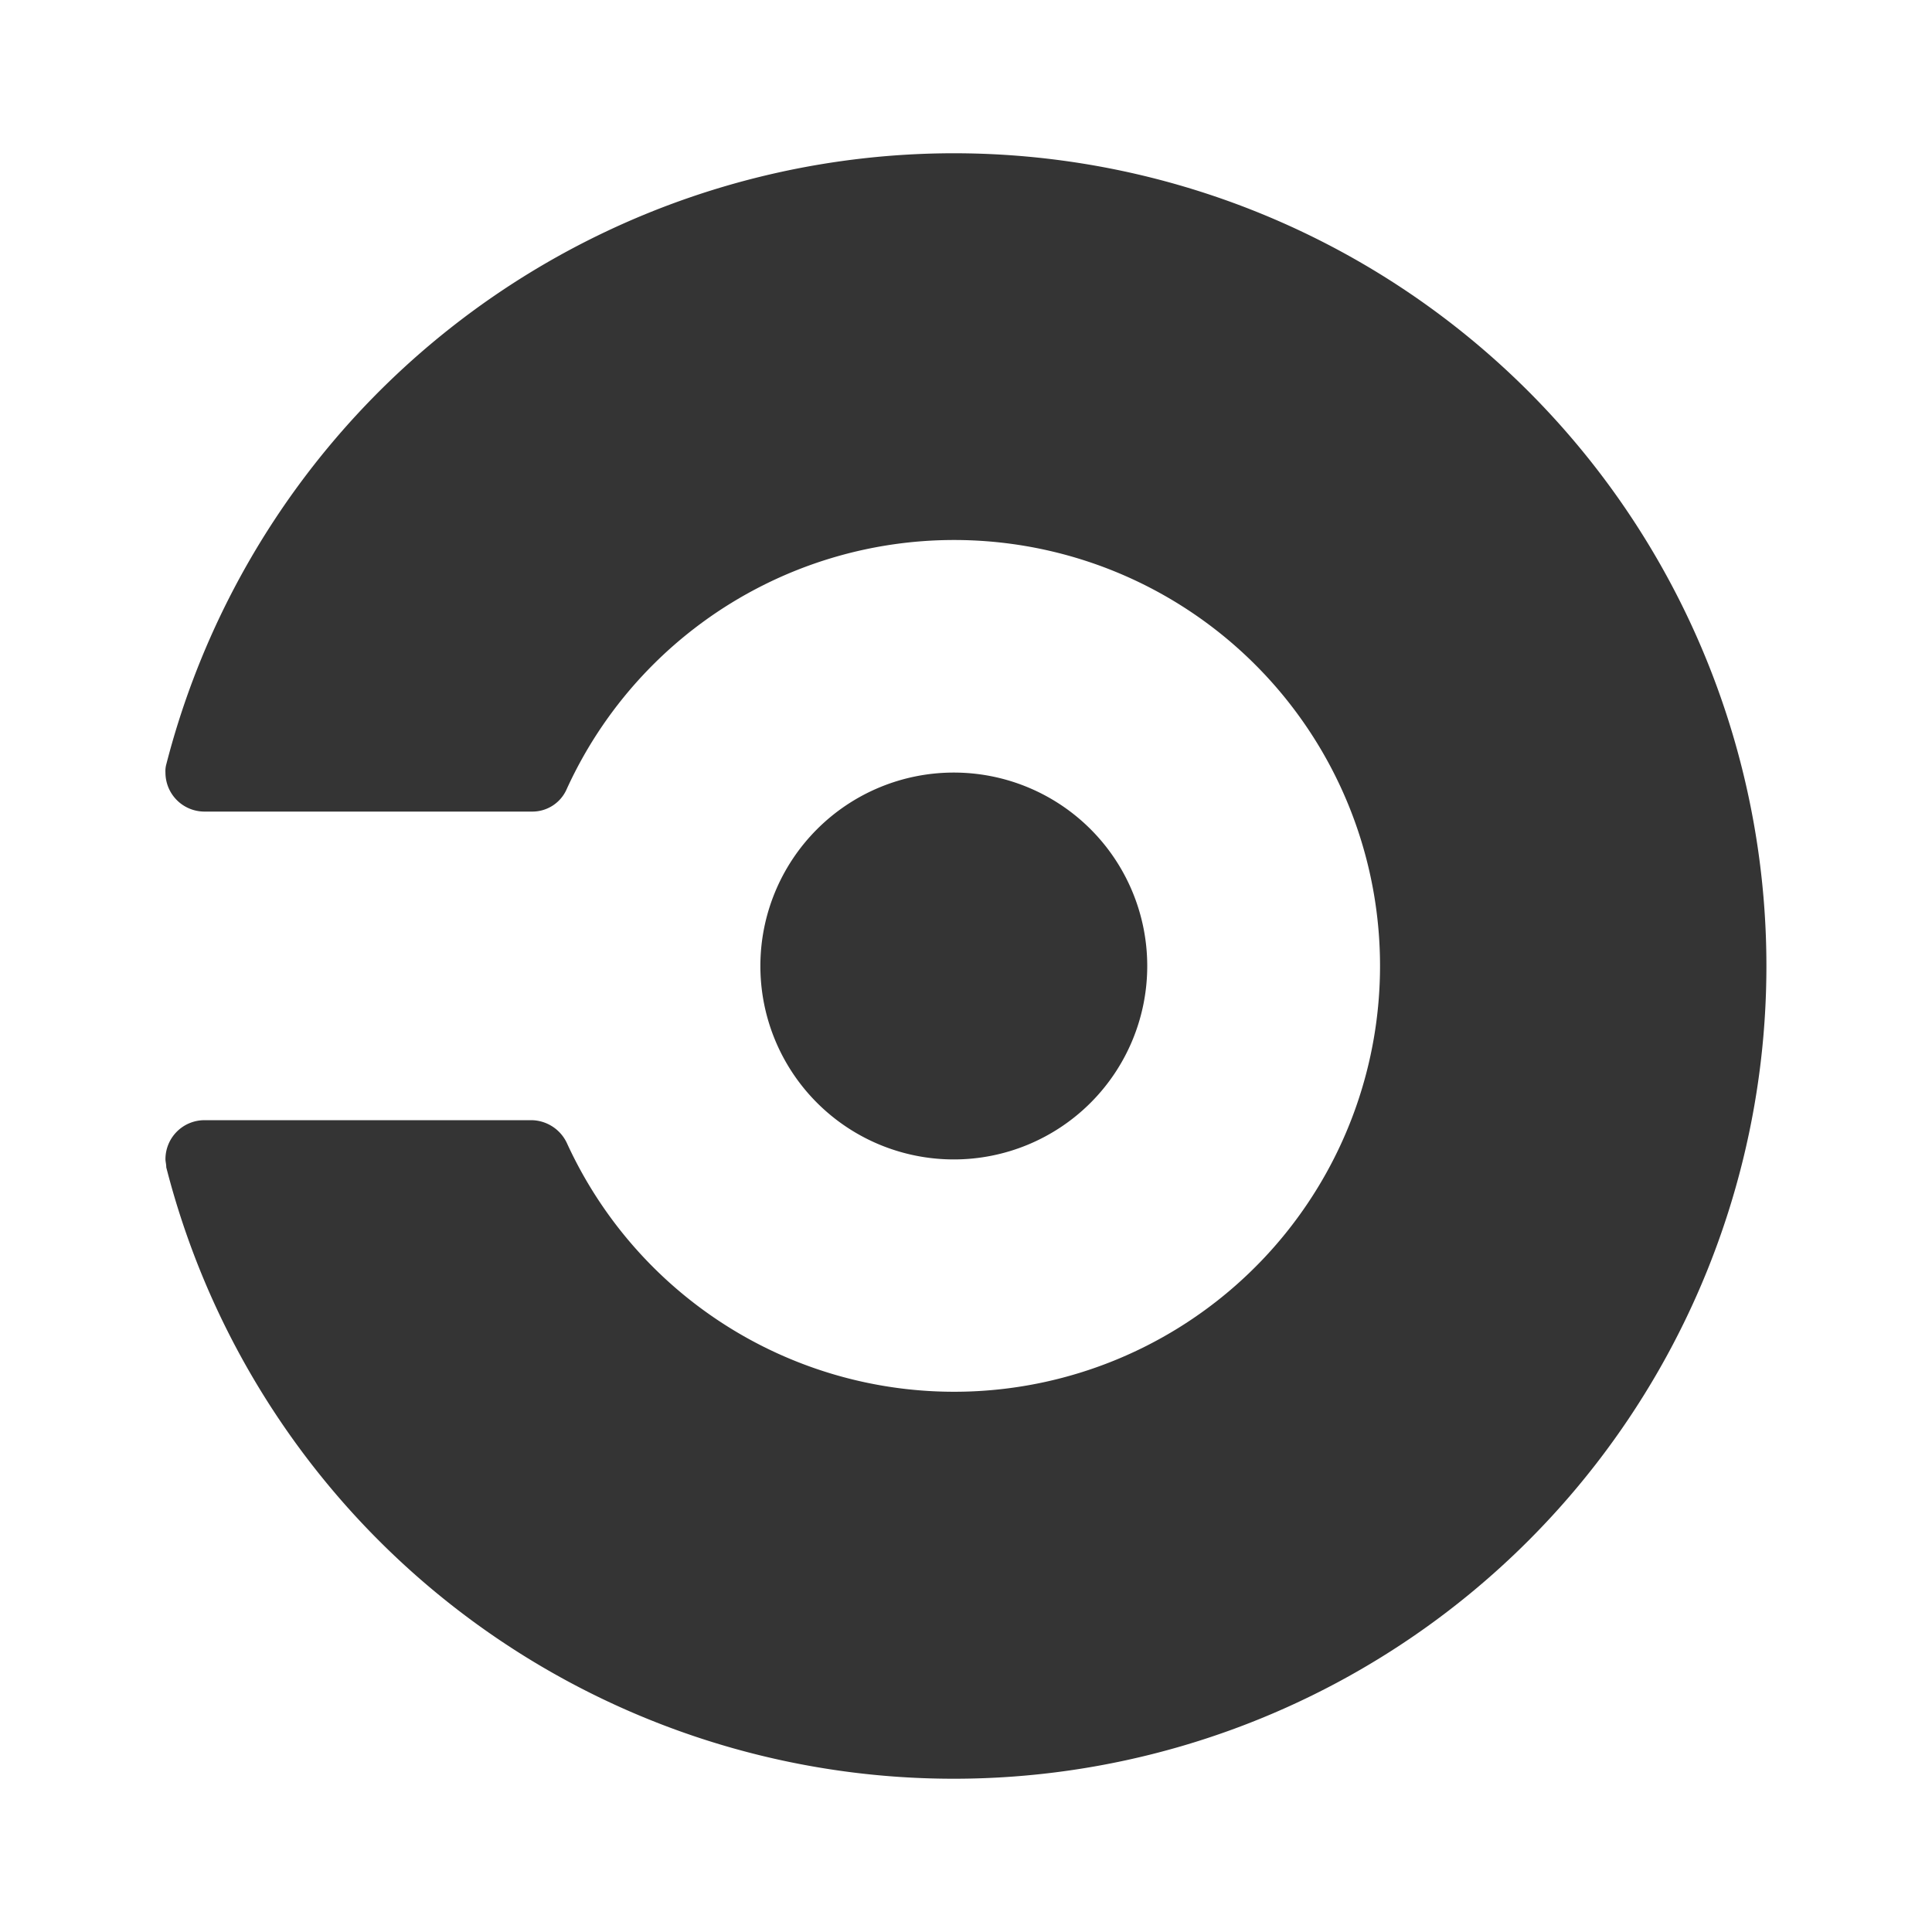 <svg xmlns="http://www.w3.org/2000/svg" width="100%" height="100%" viewBox="-0.64 -0.64 33.28 33.28"><path fill="#343434" d="M12.458 16a3.332 3.332 0 113.332 3.332A3.331 3.331 0 0112.458 16zM15.79 2A14.015 14.015 0 002.224 12.528a.432.432 0 00-.014.14.672.672 0 00.672.672h5.642a.645.645 0 00.6-.392 7.336 7.336 0 110 6.1.684.684 0 00-.6-.392H2.882a.672.672 0 00-.672.672c0 .042.014.084.014.14A14 14 0 1015.79 2z"/></svg>